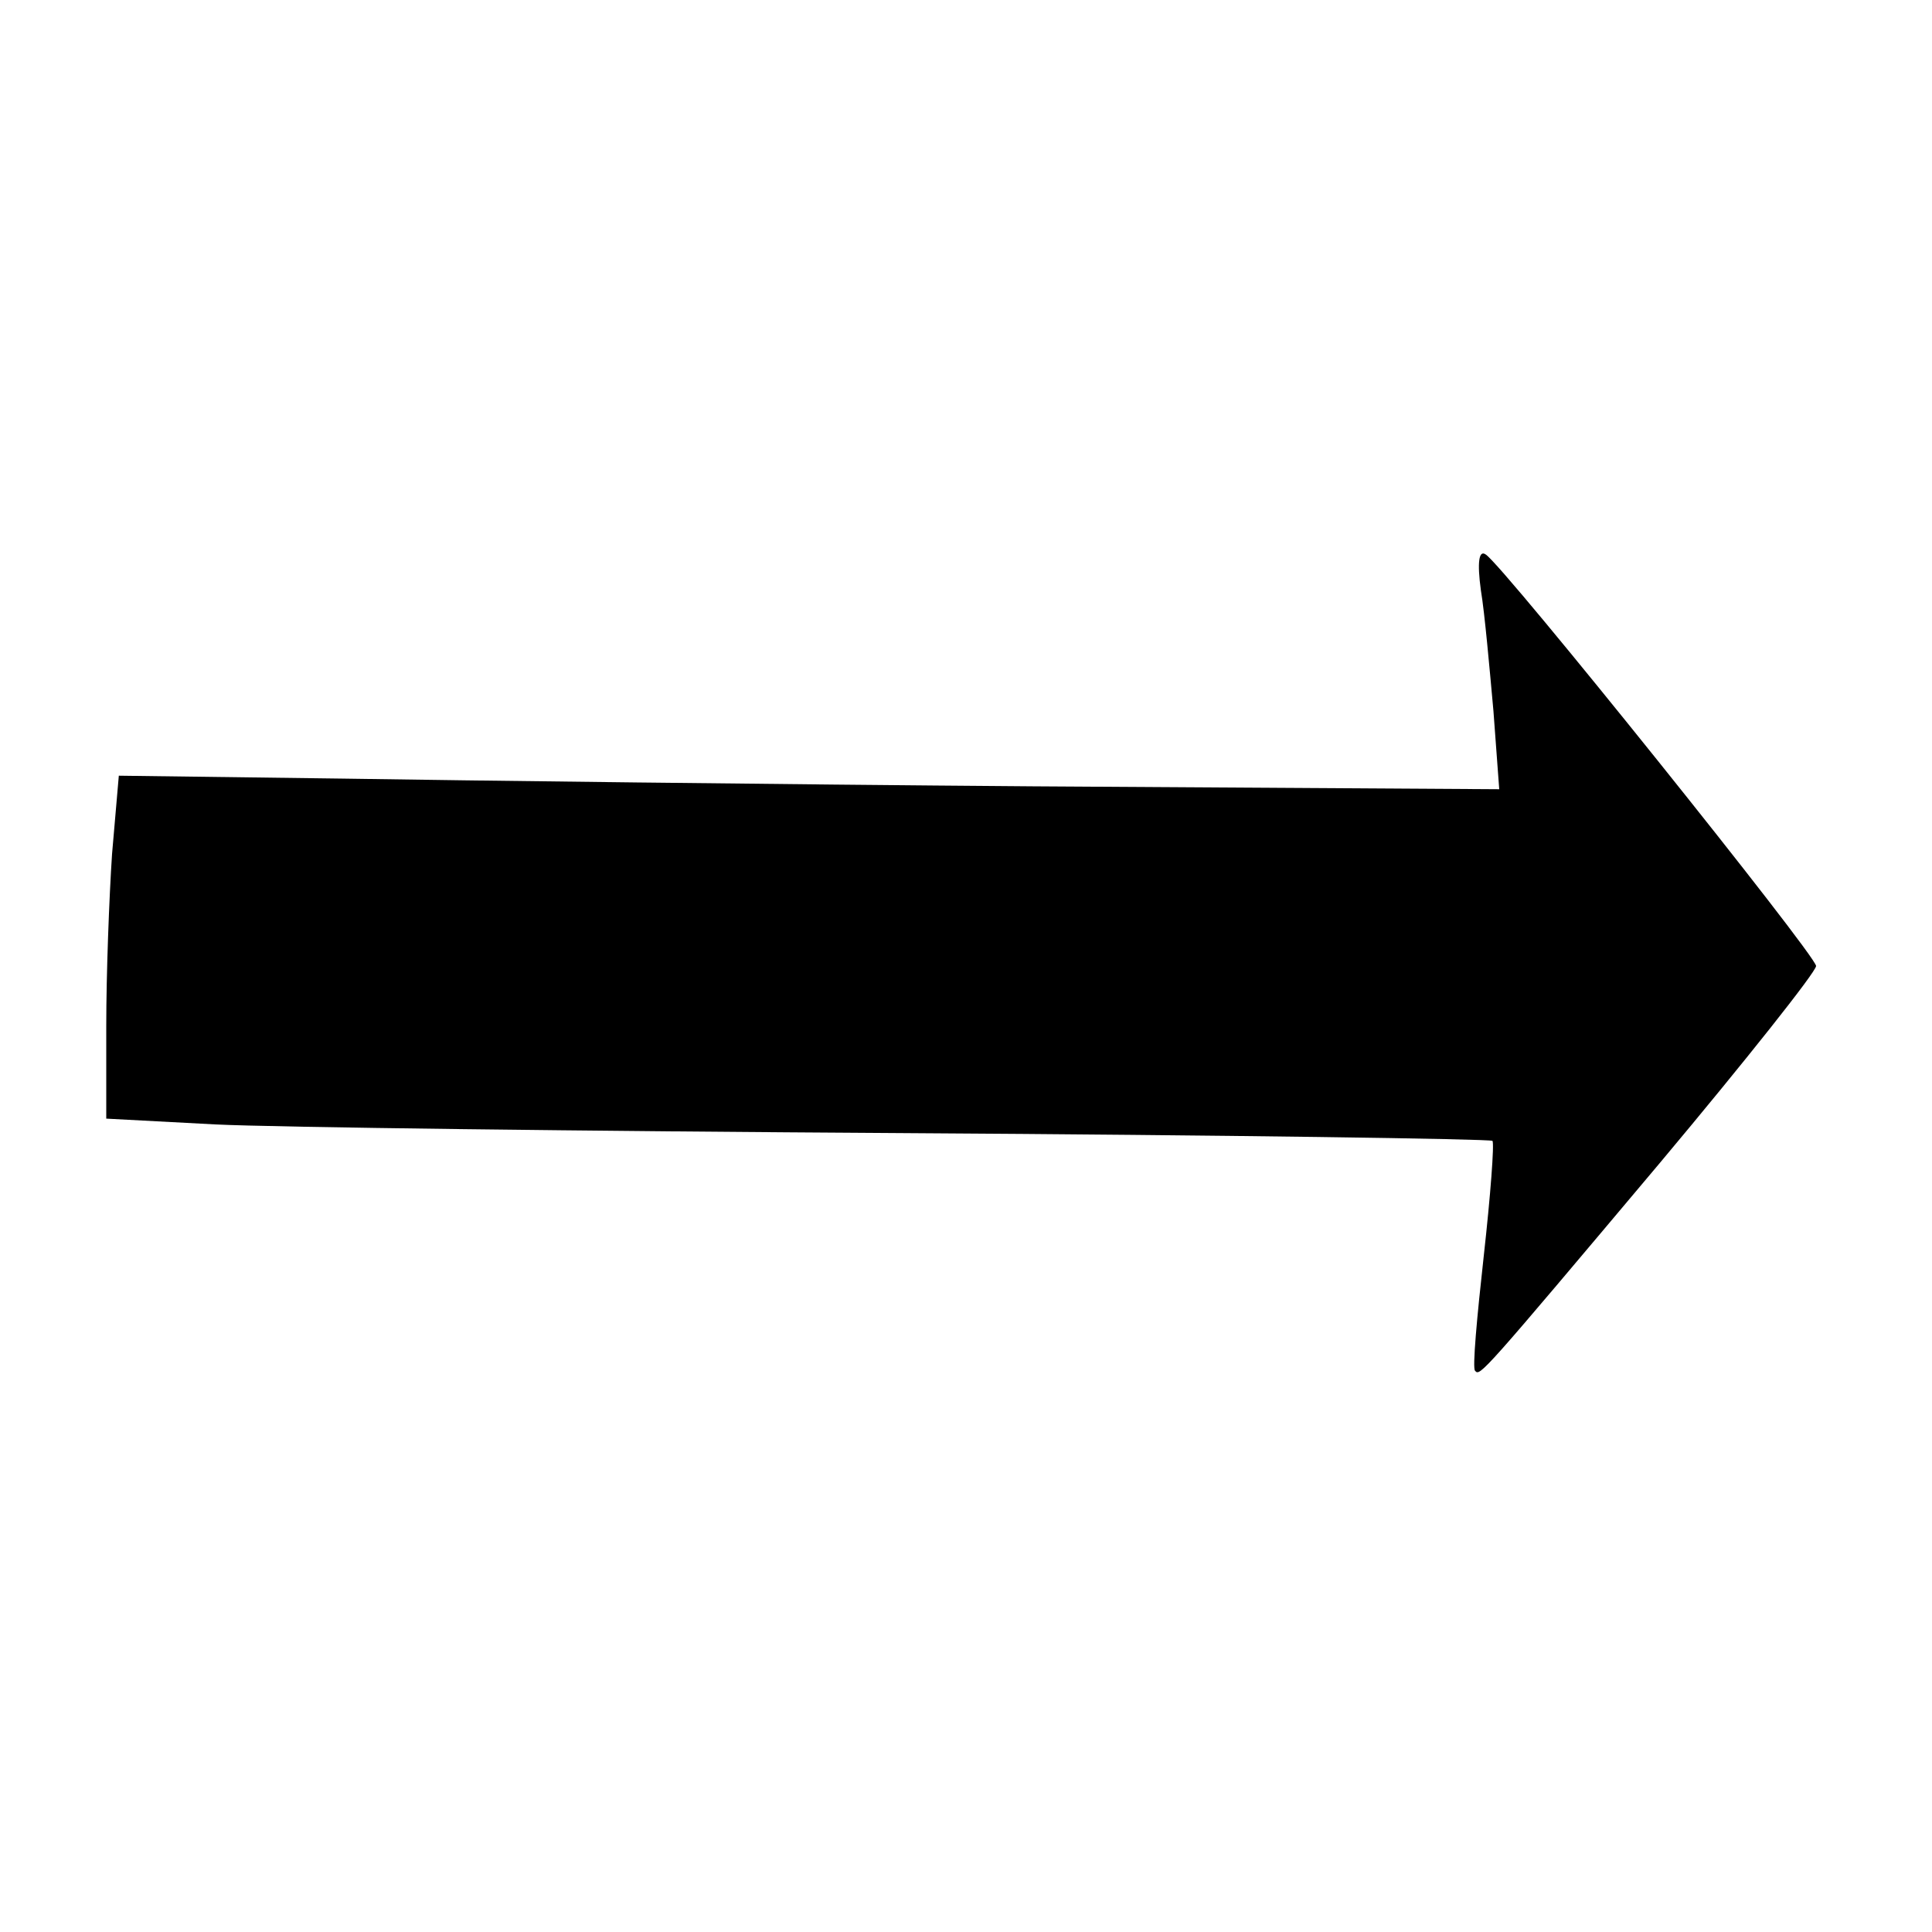 <?xml version="1.0" standalone="no"?>
<!DOCTYPE svg PUBLIC "-//W3C//DTD SVG 20010904//EN"
 "http://www.w3.org/TR/2001/REC-SVG-20010904/DTD/svg10.dtd">
<svg version="1.0" xmlns="http://www.w3.org/2000/svg"
 width="200pt" height="200pt" viewBox="0 0 200 200"
 preserveAspectRatio="xMidYMid meet">
<g transform="translate(0,200) scale(0.1,-0.1)"
fill="#000000" stroke="none">
<path d="M1533 1389 c4 -24 9 -81 13 -125 l6 -81 -483 3 c-266 2 -588 6 -715
8 l-231 3 -7 -81 c-3 -45 -6 -124 -6 -178 l0 -96 113 -6 c61 -3 383 -7 714 -9
332 -2 605 -6 608 -8 2 -3 -2 -56 -9 -119 -7 -63 -12 -117 -9 -119 5 -6 6 -5
192 216 88 105 161 197 161 203 0 11 -324 415 -342 426 -7 5 -9 -8 -5 -37z"/>
</g>
</svg>
